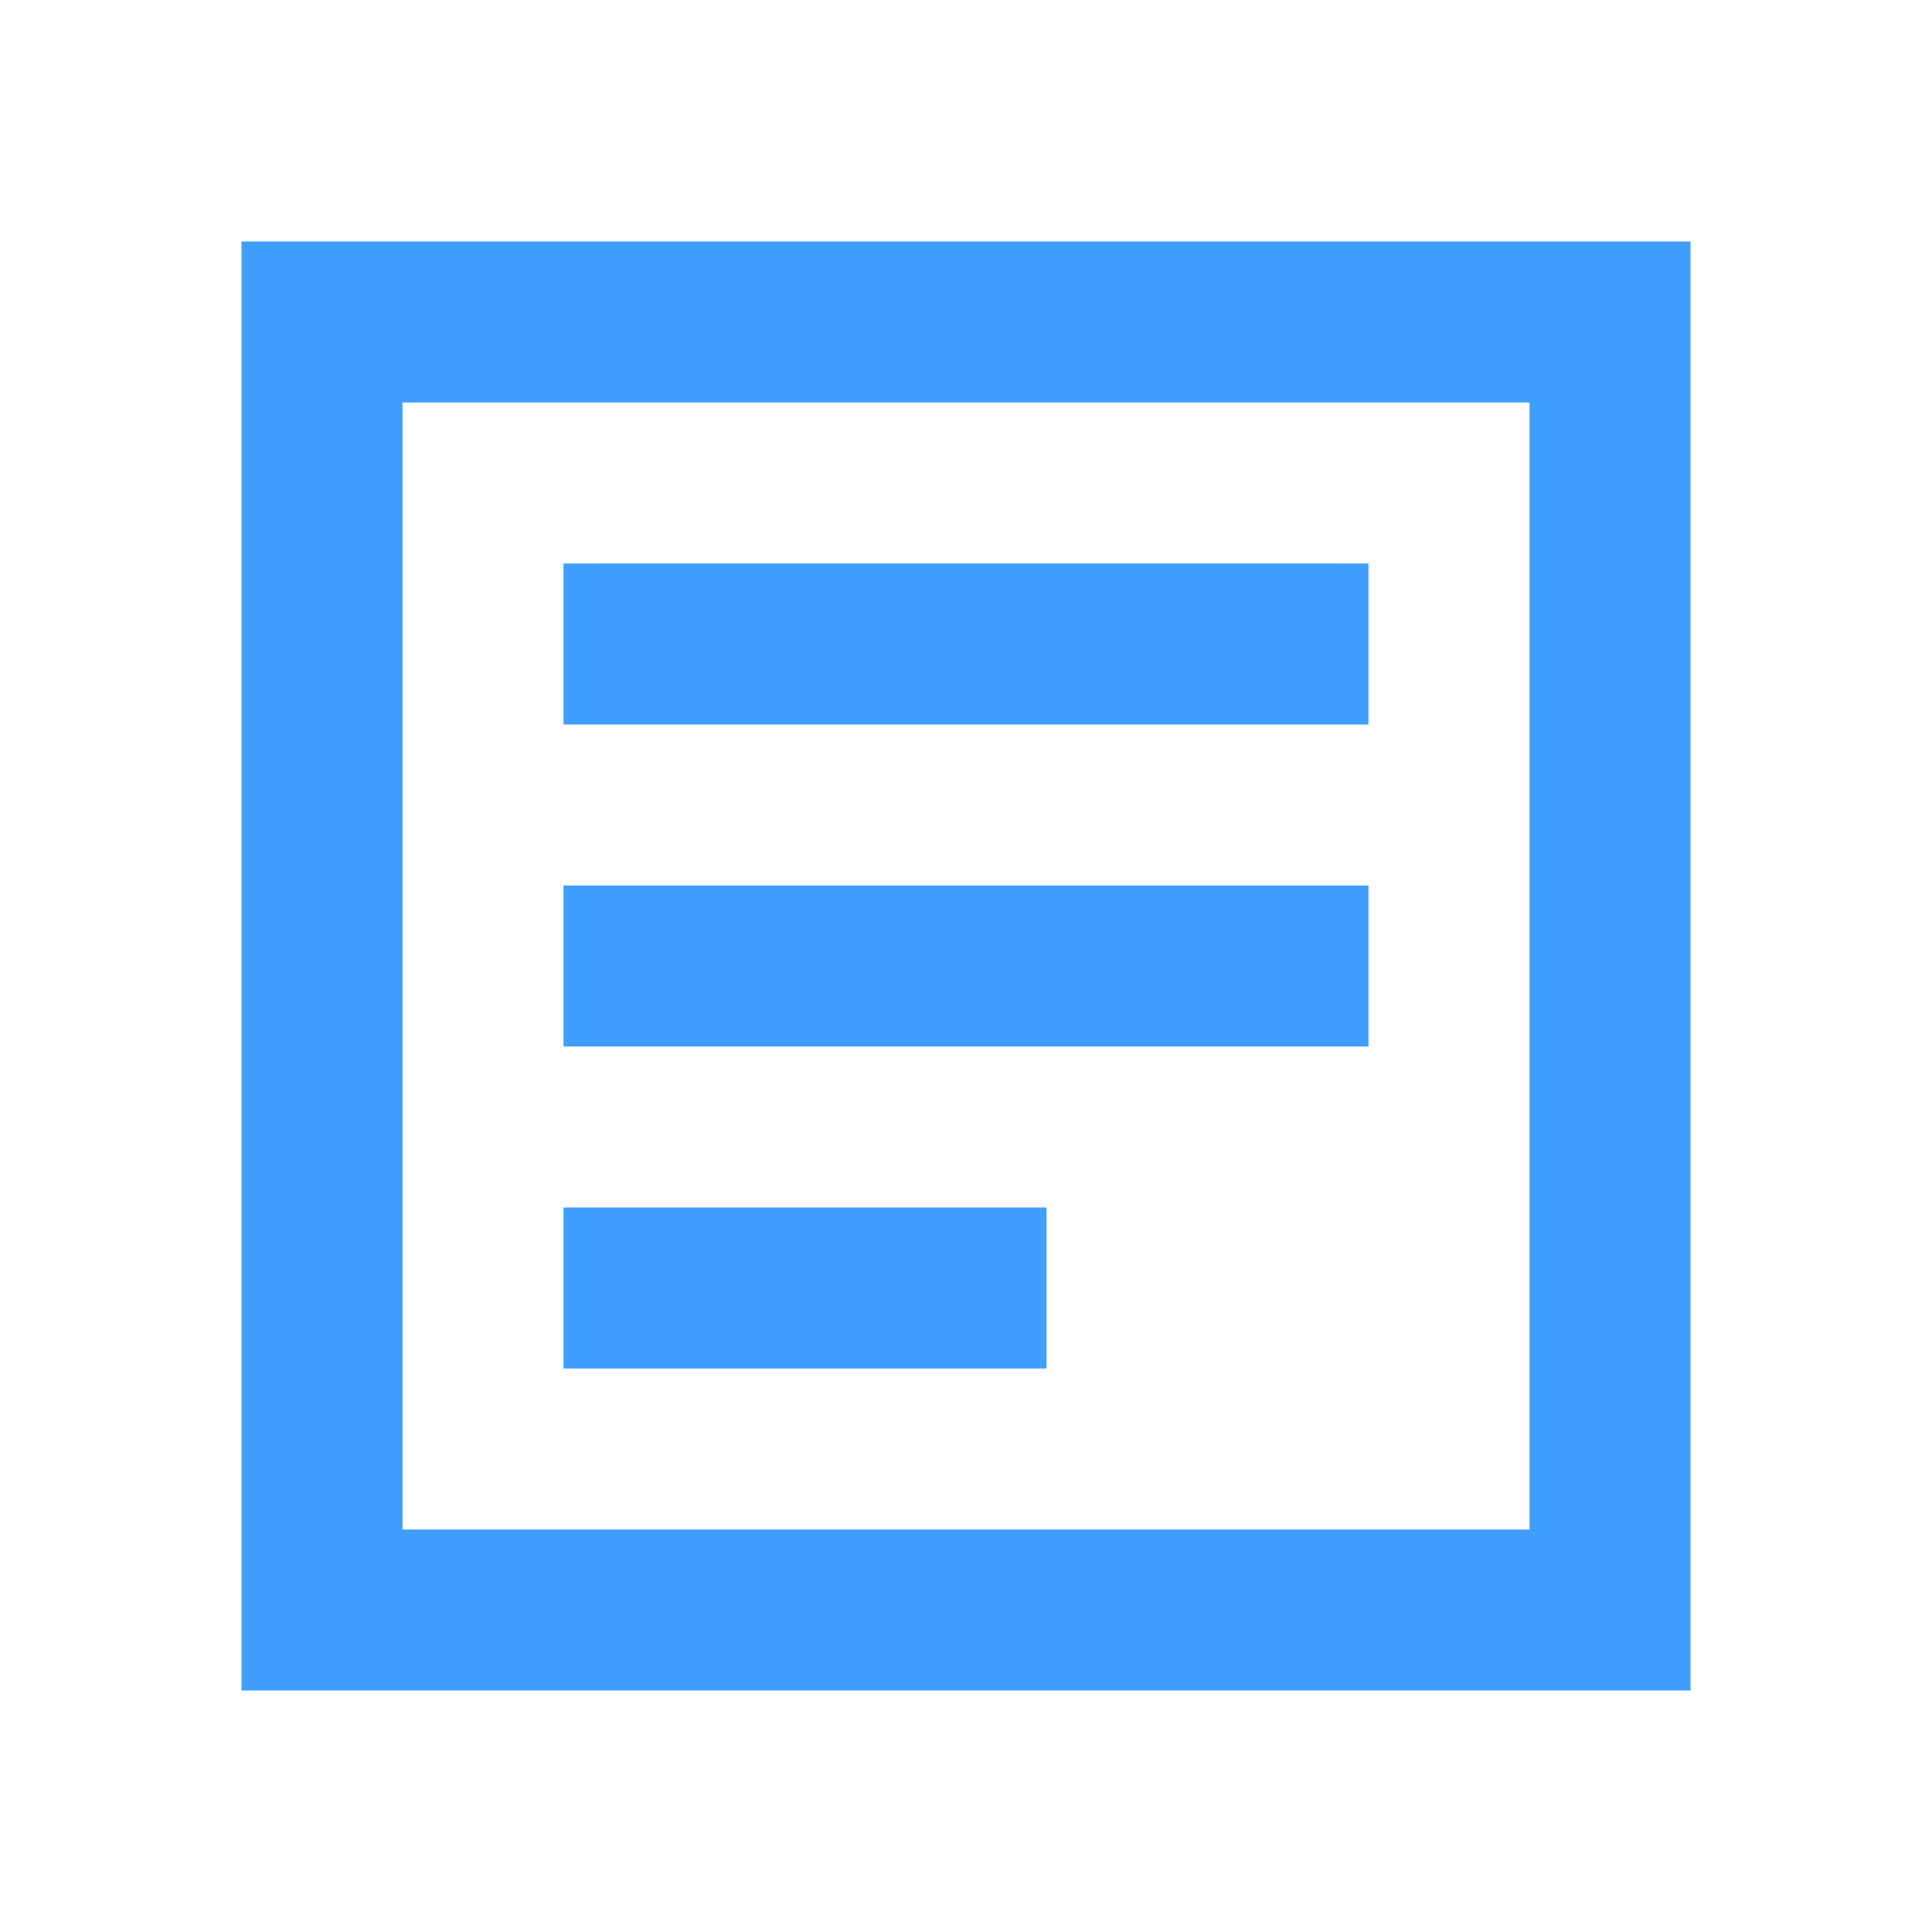 <?xml version="1.0" encoding="UTF-8"?>
<svg width="200px" height="200px" viewBox="0 0 24 24" version="1.1" xmlns="http://www.w3.org/2000/svg">
    <g stroke="none" stroke-width="1" fill="none" fill-rule="evenodd">
        <path d="M3,3 L21,3 L21,21 L3,21 L3,3 Z M5,5 L5,19 L19,19 L19,5 L5,5 Z" fill="#409EFF"/>
        <path d="M7,7 L17,7 L17,9 L7,9 L7,7 Z M7,11 L17,11 L17,13 L7,13 L7,11 Z M7,15 L13,15 L13,17 L7,17 L7,15 Z" fill="#409EFF"/>
    </g>
</svg> 
